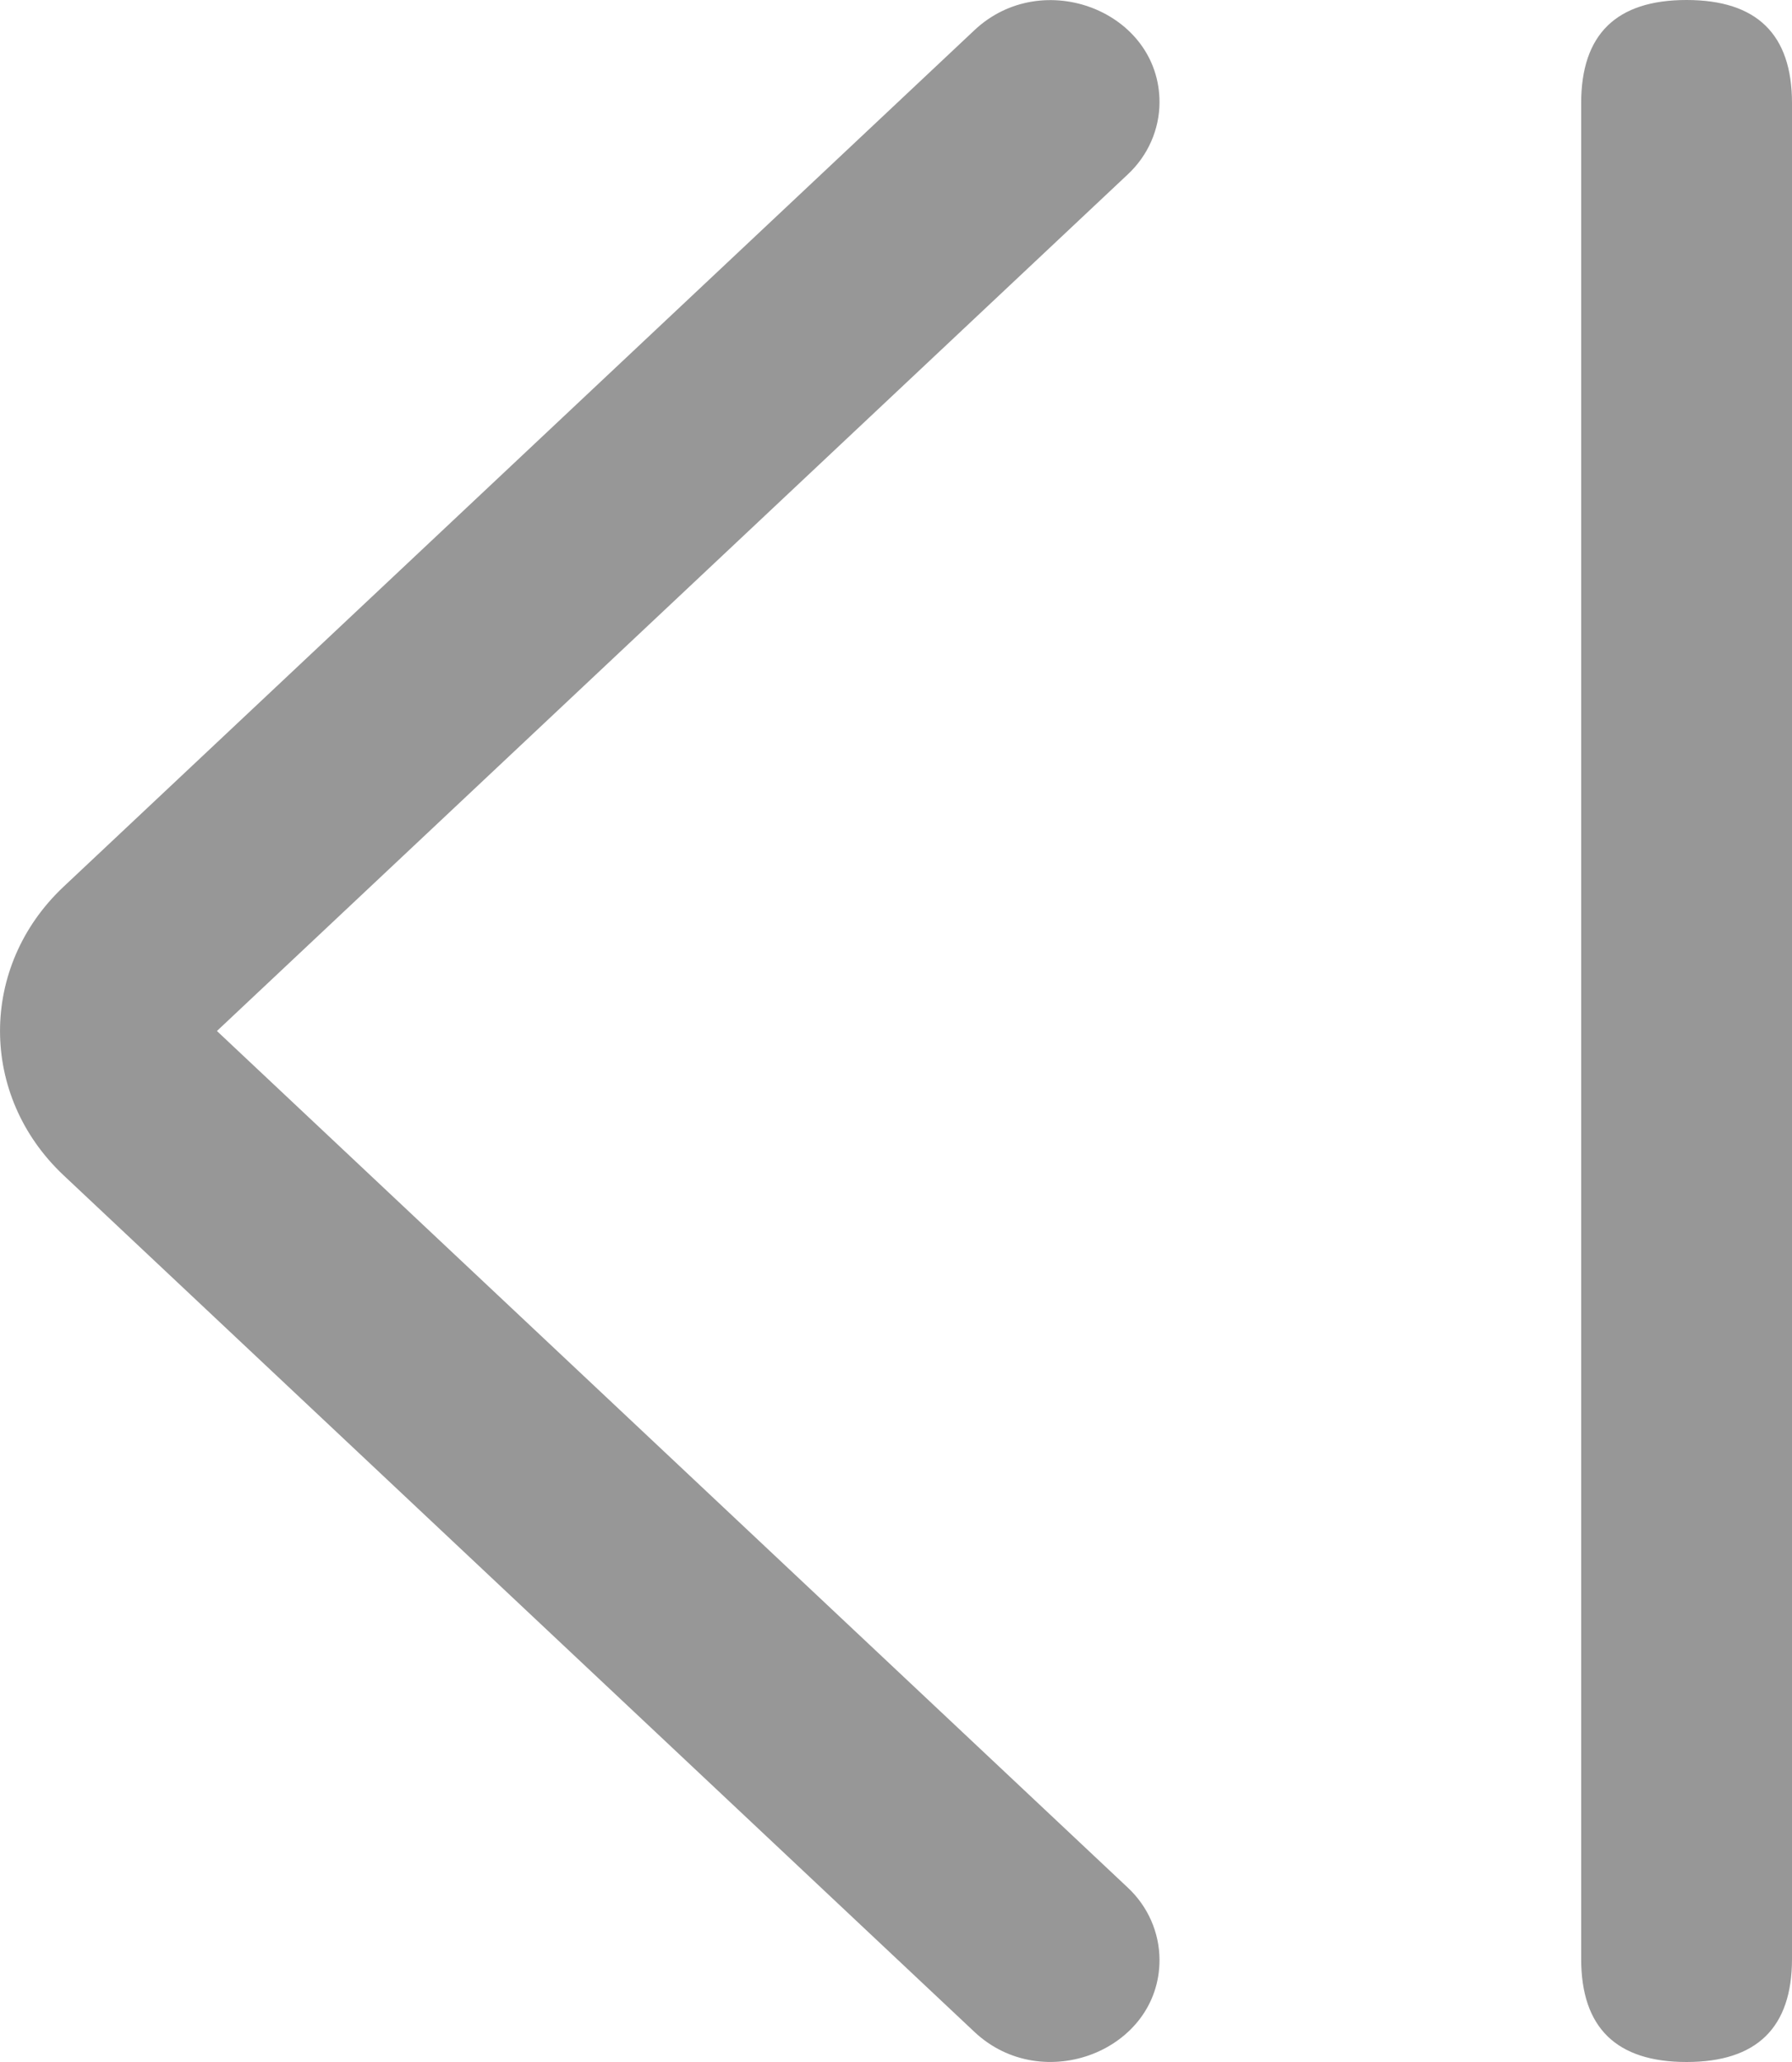 <?xml version="1.0" encoding="UTF-8"?>
<svg width="20px" height="23px" viewBox="0 0 20 23" version="1.1" xmlns="http://www.w3.org/2000/svg" xmlns:xlink="http://www.w3.org/1999/xlink">
    <title>shou</title>
    <g id="网站深色版" stroke="none" stroke-width="1" fill="none" fill-rule="evenodd">
        <g id="12-More" transform="translate(-622, -116)" fill="#979797" fill-rule="nonzero">
            <g id="shou" transform="translate(622, 116)">
                <path d="M18.823,0 C19.608,0 20,0.383 20,1.15 L20,21.85 C20,22.617 19.608,23 18.823,23 C18.039,23 17.647,22.617 17.647,21.85 L17.647,1.15 C17.647,0.383 18.039,0 18.823,0 M12.587,21.055 L2.421,11.5 L12.587,1.945 C12.812,1.735 12.94,1.445 12.941,1.141 C12.941,0.127 11.637,-0.38 10.875,0.337 L0.709,9.891 C-0.236,10.78 -0.236,12.22 0.709,13.109 L10.875,22.664 C11.637,23.381 12.941,22.873 12.941,21.861 C12.94,21.556 12.812,21.265 12.587,21.055" id="形状"></path>
            </g>
        </g>
    </g>
</svg>